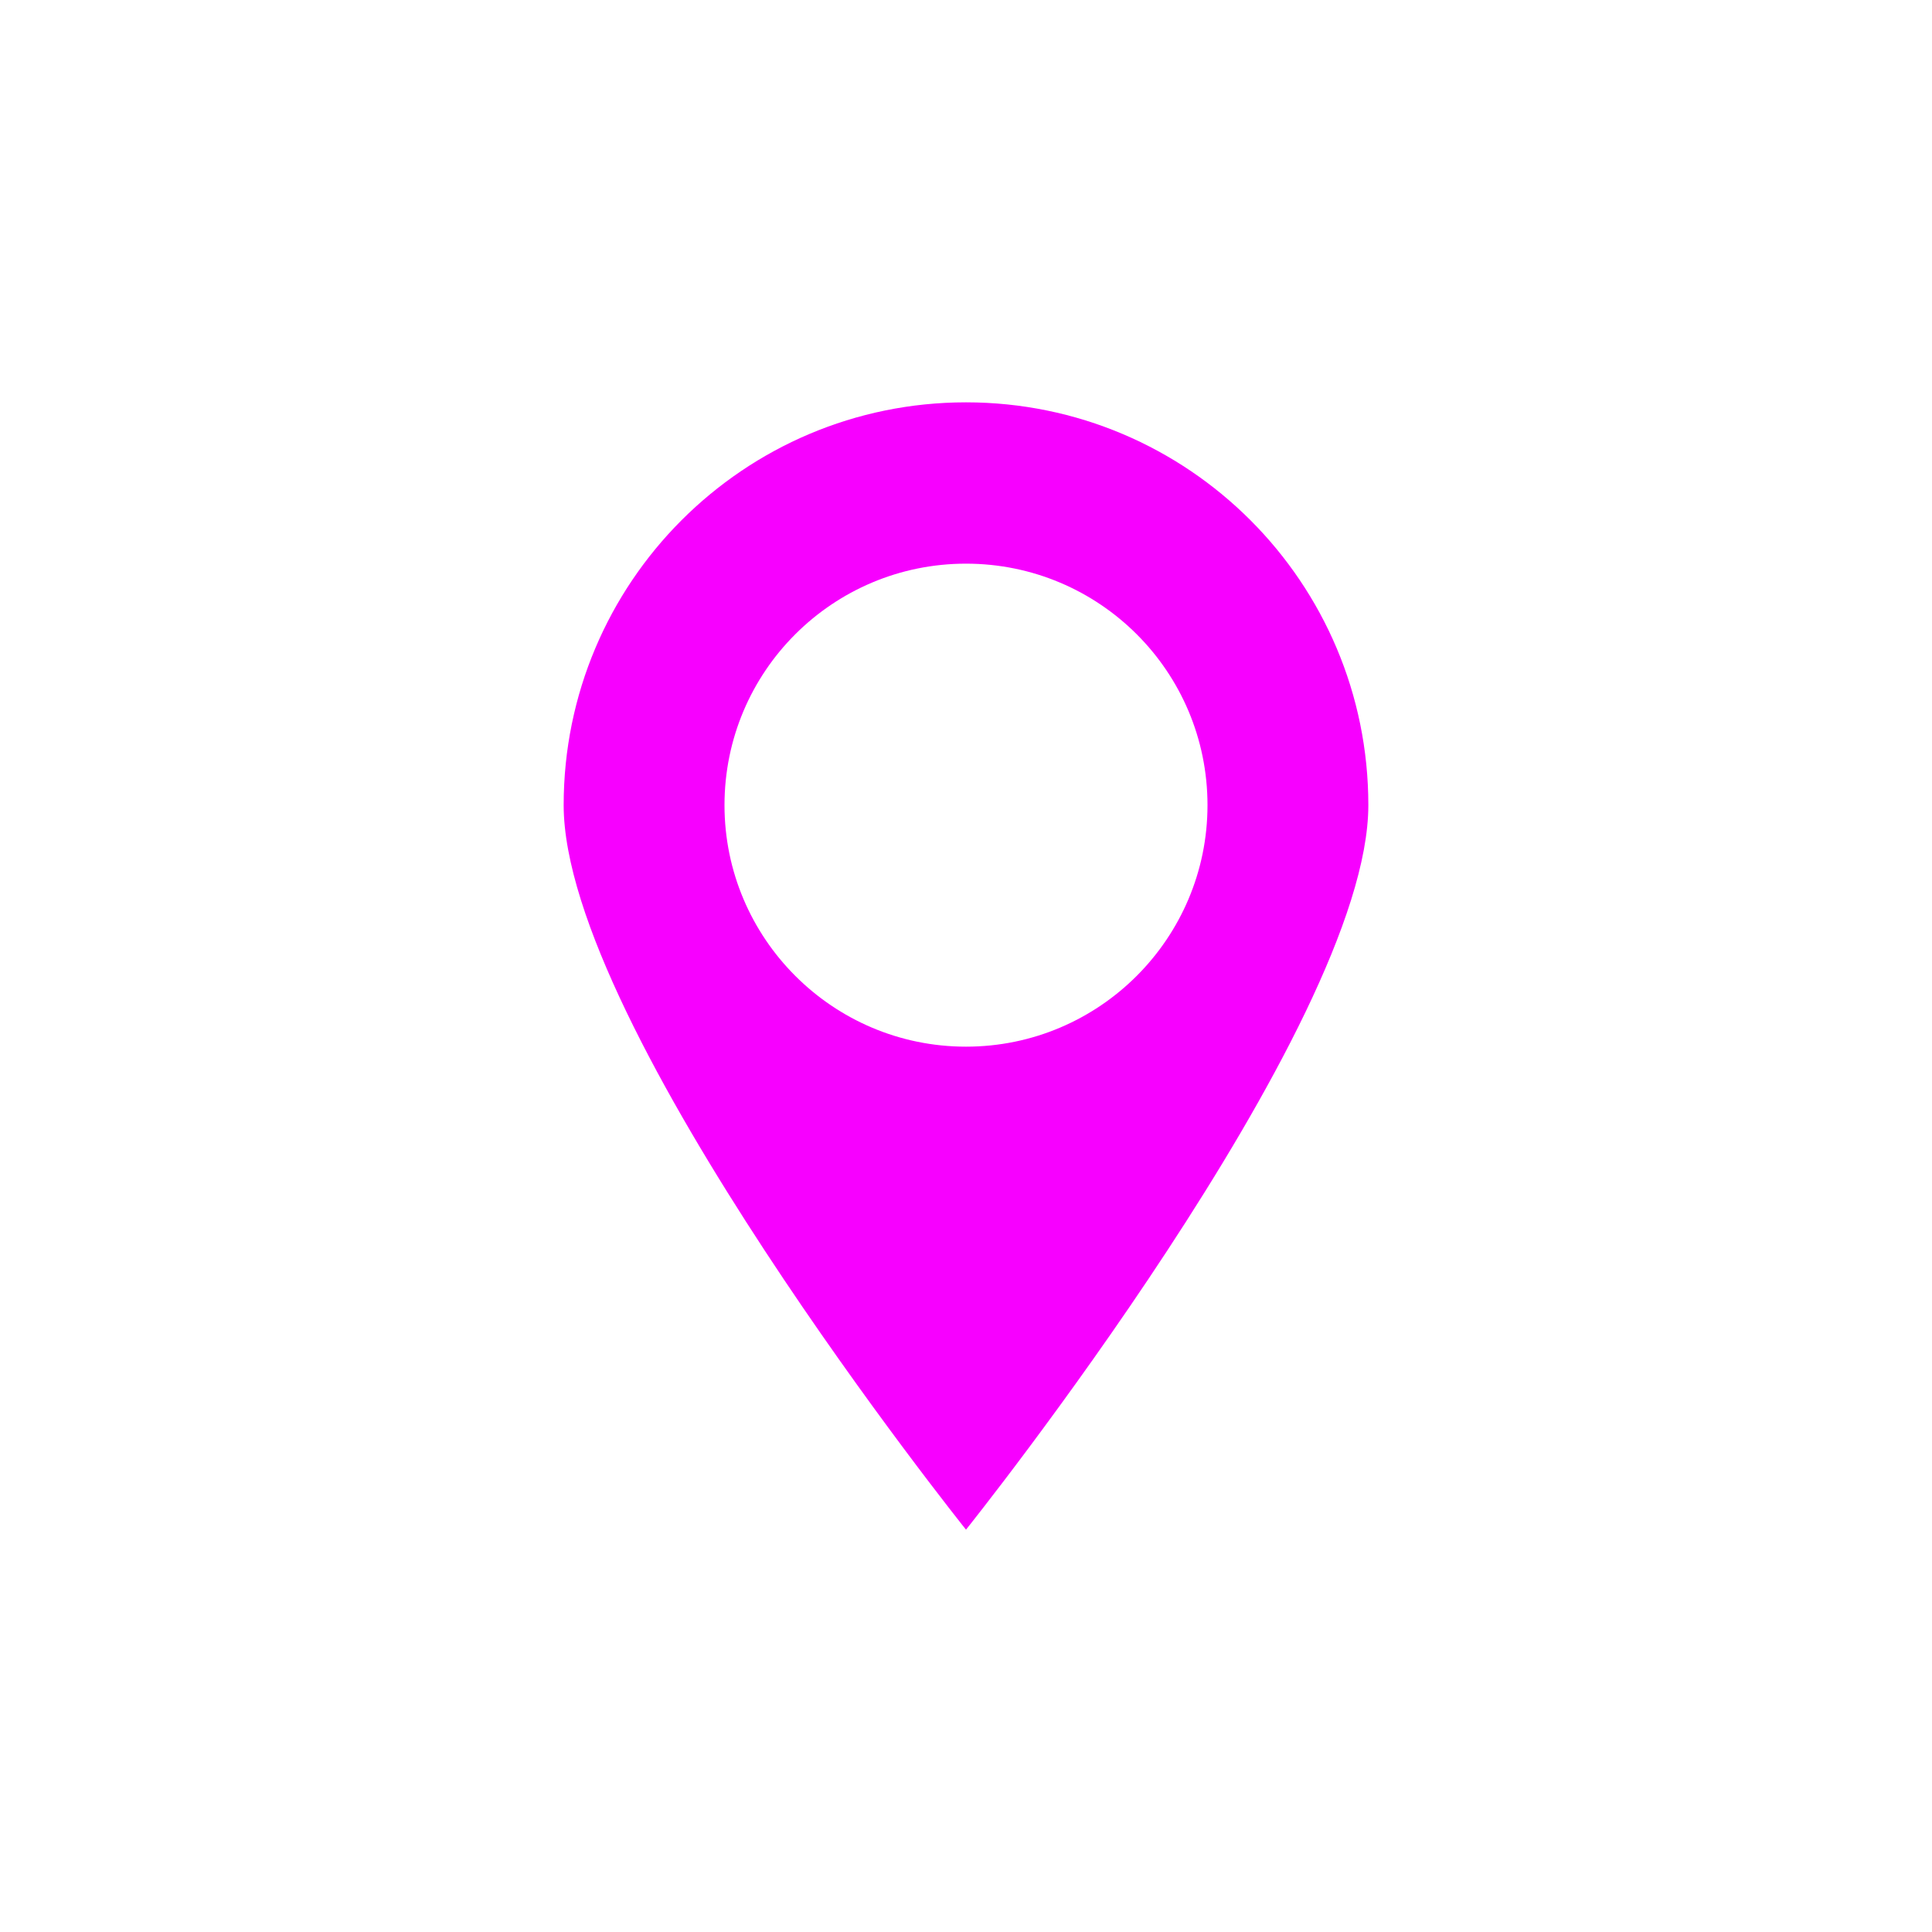 <svg xmlns="http://www.w3.org/2000/svg" xmlns:xlink="http://www.w3.org/1999/xlink" width="16" height="16" viewBox="0 0 16 16" version="1.1">
<g id="surface1">
<path style=" stroke:none;fill-rule:nonzero;fill:rgb(96.863%,0%,100%);fill-opacity:1;" d="M 8 3.332 C 6.16 3.332 4.668 4.824 4.668 6.668 C 4.668 8.508 8 12.668 8 12.668 C 8 12.668 11.332 8.508 11.332 6.668 C 11.332 4.824 9.84 3.332 8 3.332 Z M 8 4.668 C 9.105 4.668 10 5.562 10 6.668 C 10 7.77 9.105 8.668 8 8.668 C 6.895 8.668 6 7.77 6 6.668 C 6 5.562 6.895 4.668 8 4.668 Z M 8 4.668 "/>
</g>
</svg>
